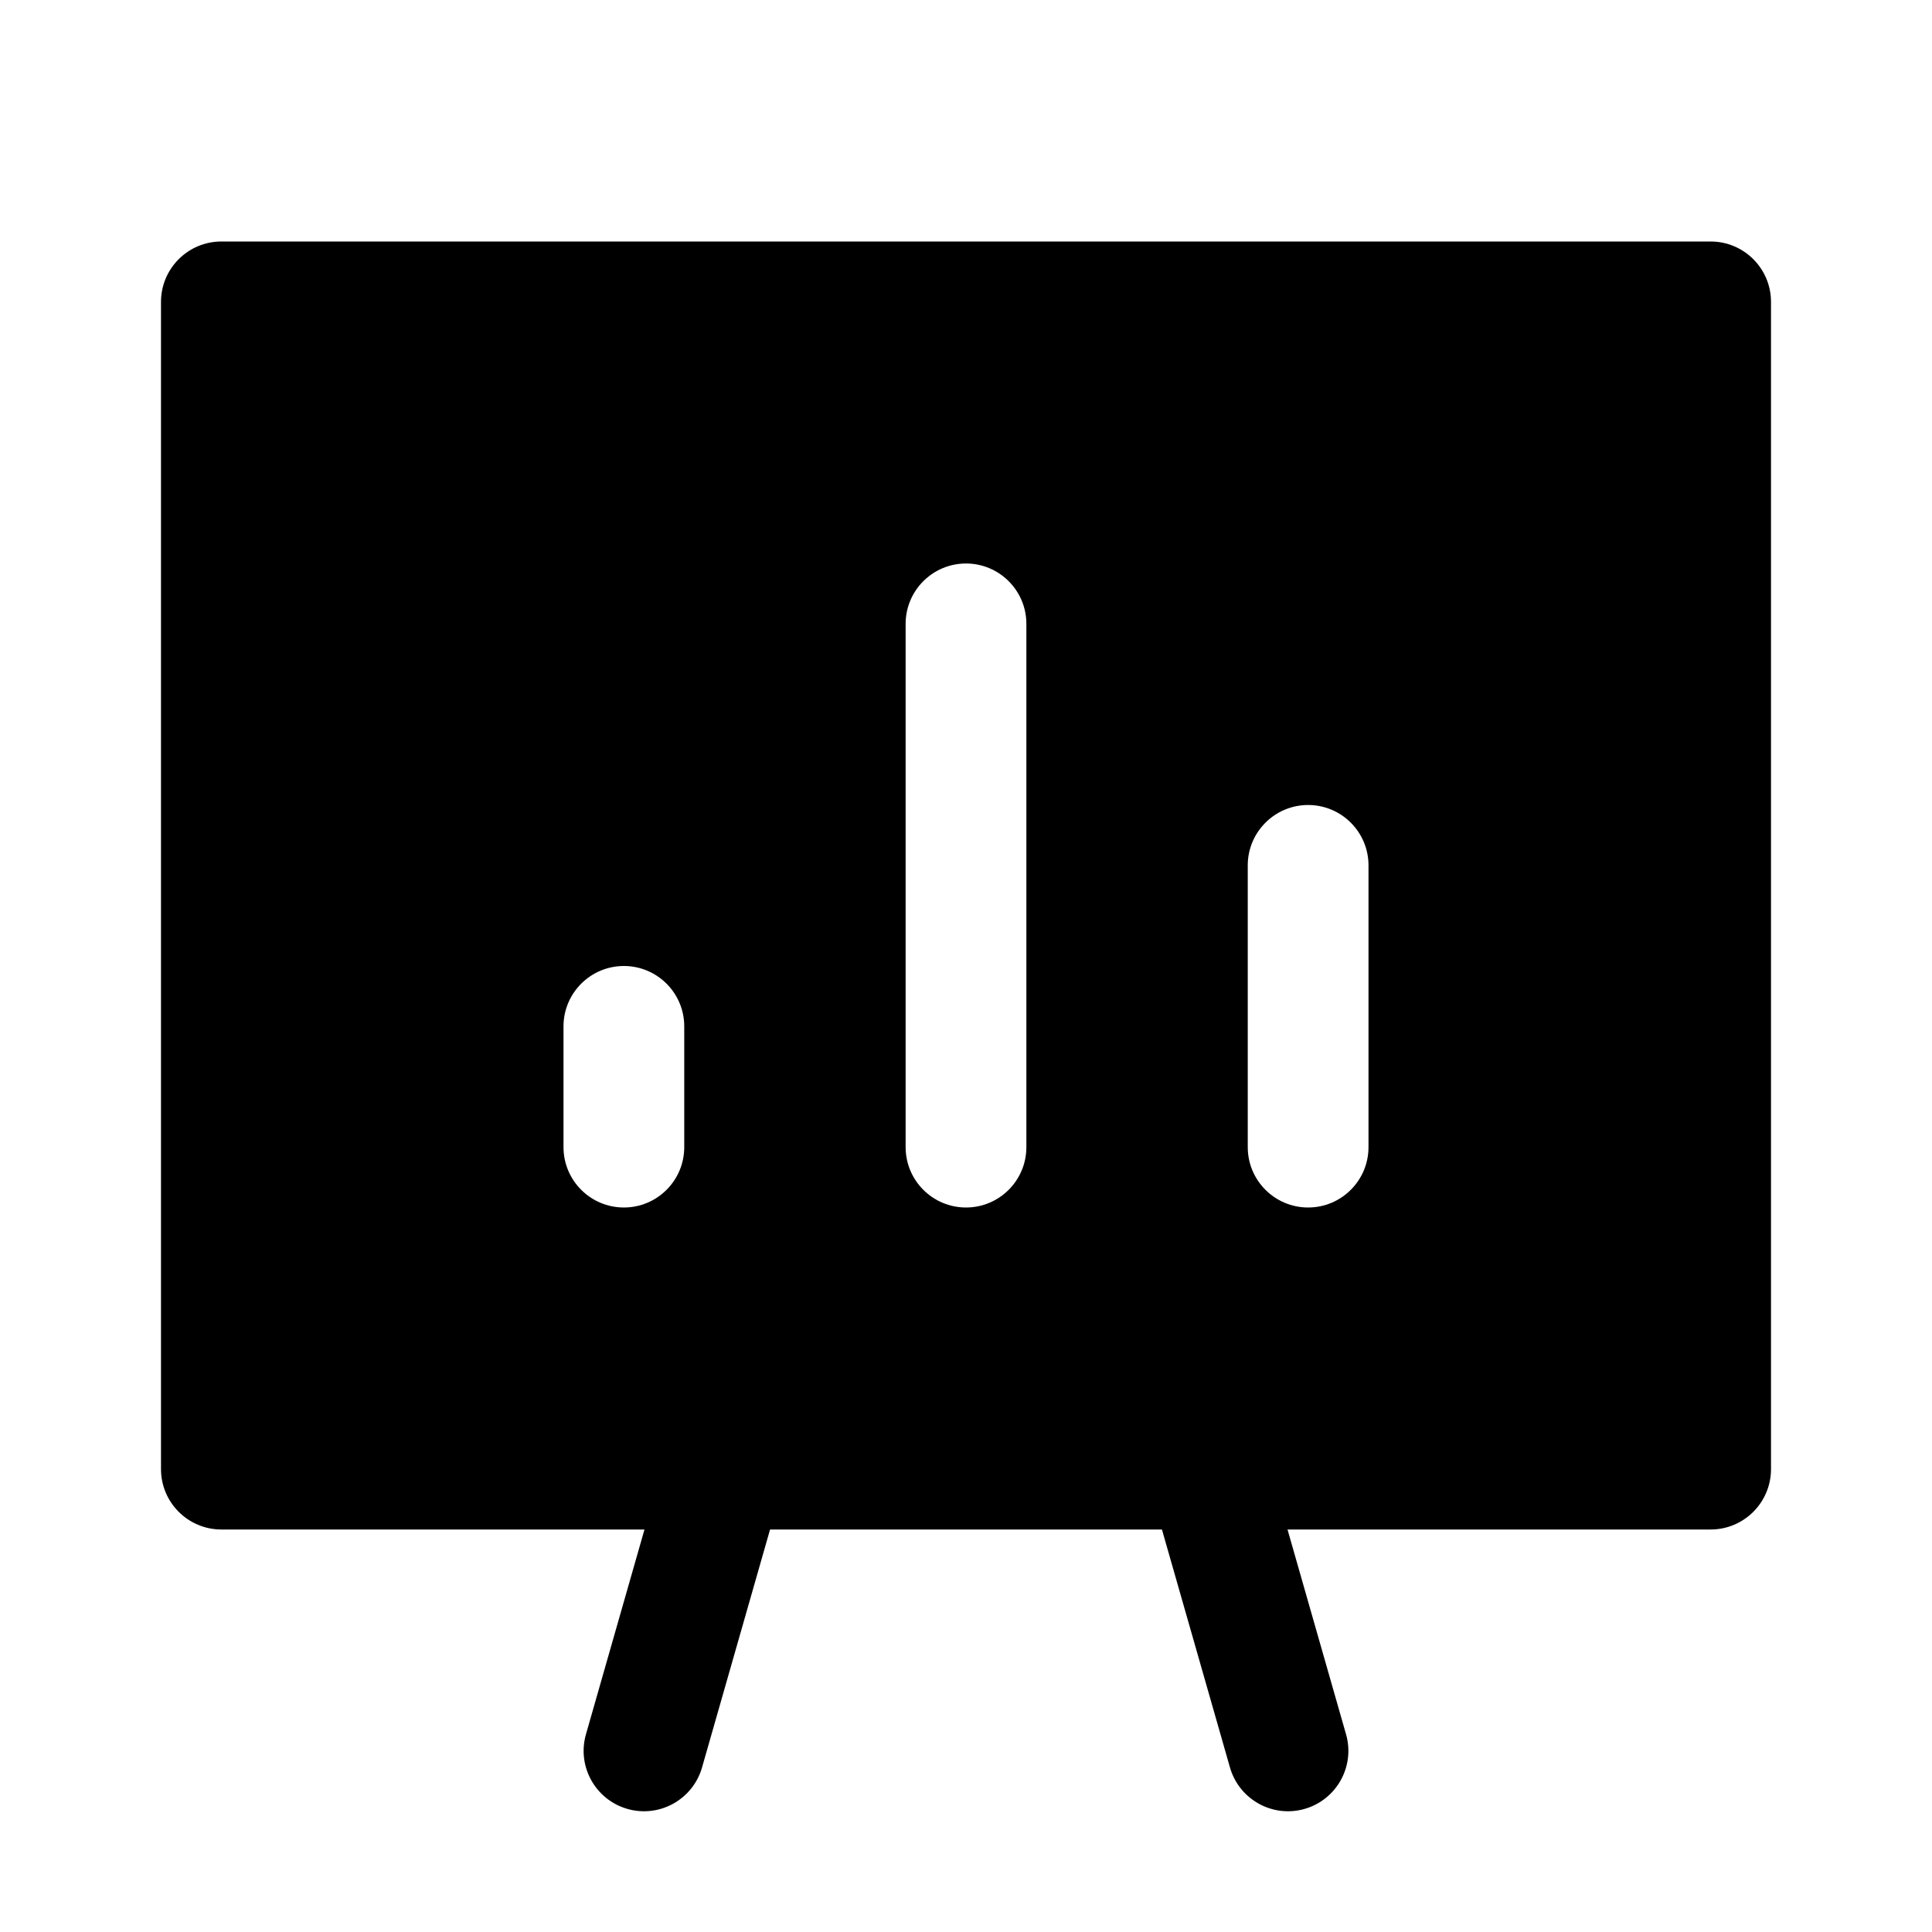 <svg width="24" height="24" viewBox="0 0 24 24" fill="none" xmlns="http://www.w3.org/2000/svg">
<path fill-rule="evenodd" clip-rule="evenodd" d="M2 3.75C2 3.336 2.336 3 2.75 3H21.25C21.664 3 22 3.336 22 3.75V18.25C22 18.664 21.664 19 21.25 19H15.994L16.721 21.544C16.835 21.942 16.604 22.357 16.206 22.471C15.808 22.585 15.393 22.354 15.279 21.956L14.434 19H9.566L8.721 21.956C8.607 22.354 8.192 22.585 7.794 22.471C7.396 22.357 7.165 21.942 7.279 21.544L8.006 19H2.75C2.336 19 2 18.664 2 18.25V3.75ZM8.5 12.75C8.5 12.336 8.164 12 7.75 12C7.336 12 7 12.336 7 12.75V14.25C7 14.664 7.336 15 7.75 15C8.164 15 8.5 14.664 8.5 14.25V12.75ZM12 7C12.414 7 12.75 7.336 12.75 7.75V14.25C12.75 14.664 12.414 15 12 15C11.586 15 11.25 14.664 11.25 14.25V7.75C11.25 7.336 11.586 7 12 7ZM17 10.75C17 10.336 16.664 10 16.25 10C15.836 10 15.5 10.336 15.5 10.75V14.25C15.5 14.664 15.836 15 16.25 15C16.664 15 17 14.664 17 14.25V10.75Z" fill="currentColor"/>
</svg>
